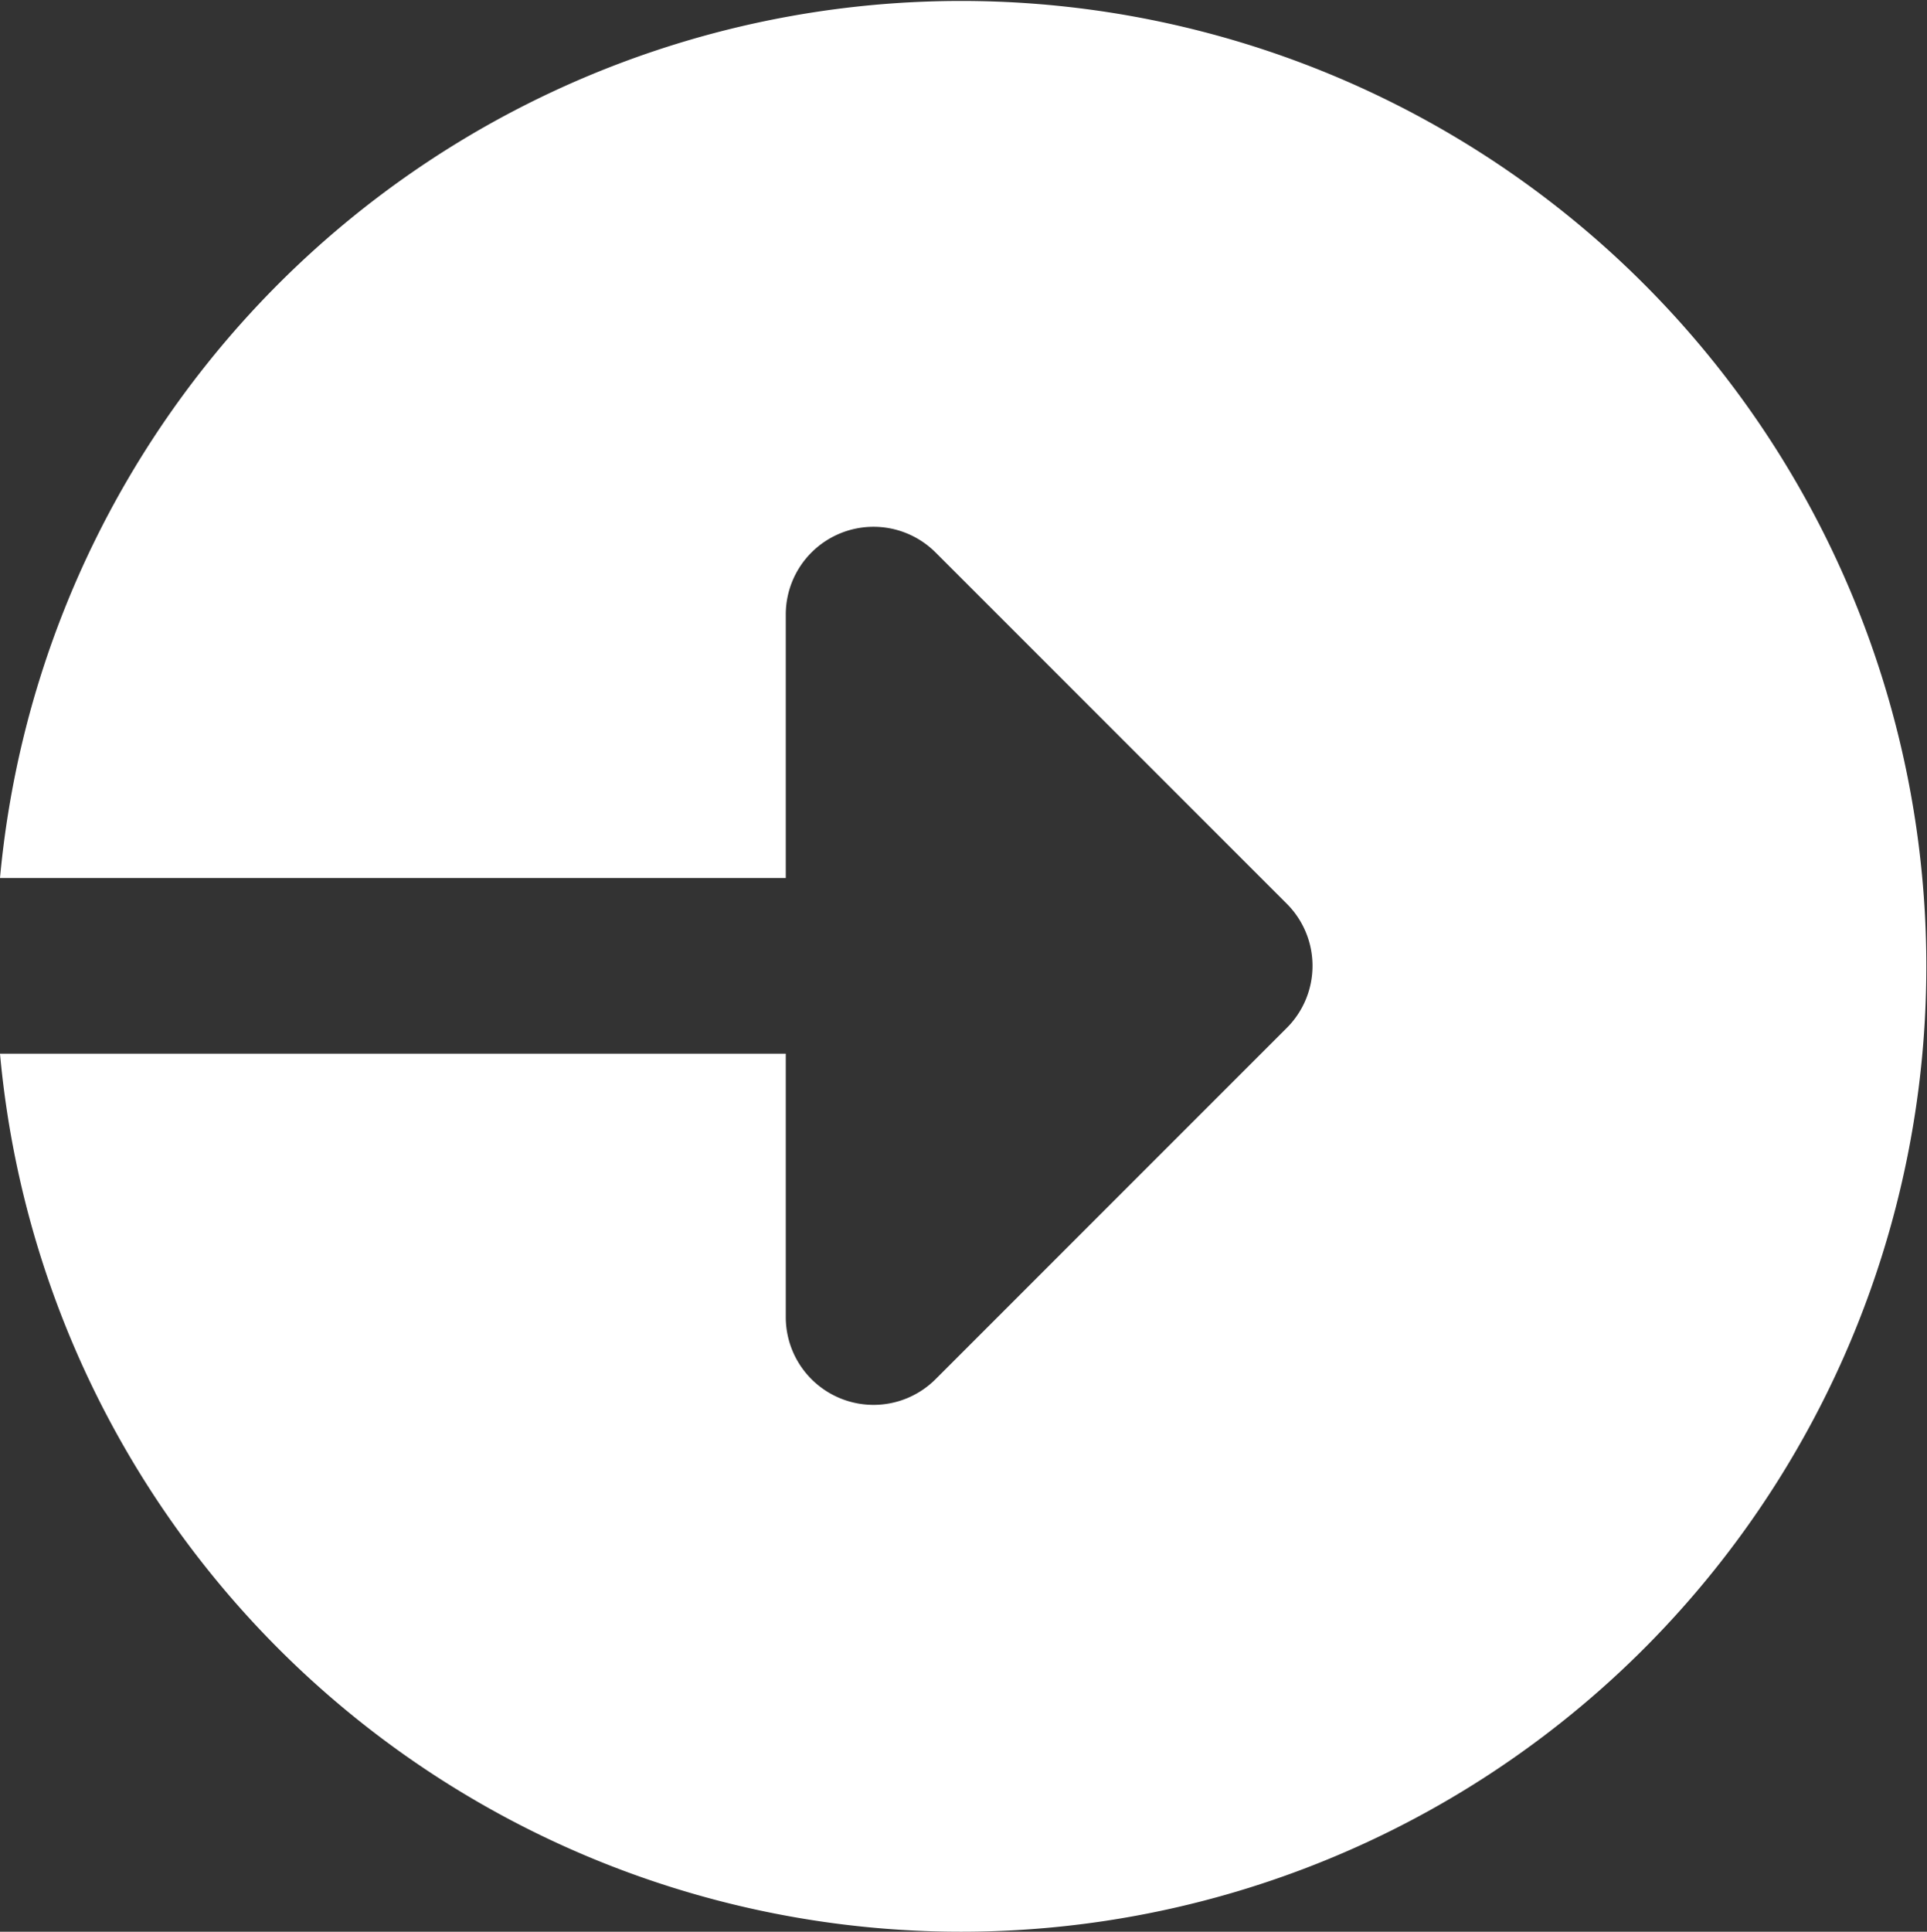 <svg xmlns="http://www.w3.org/2000/svg" width="30.147" height="30.215" viewBox="0 0 30.147 30.215"><rect x="0" y="0" width="30.147" height="30.215" fill="#333333" stroke="none"/><defs><style>.a{fill:#fff;}</style></defs><path class="a" d="M15.276,0A15.1,15.1,0,0,1,30.315,13.734H18.022V9.614a1.373,1.373,0,0,0-2.344-.971l-5.494,5.494a1.372,1.372,0,0,0,0,1.942l5.494,5.494a1.373,1.373,0,0,0,2.344-.971v-4.12H30.315A15.1,15.1,0,1,1,15.276,0Zm0,0" transform="translate(30.315 30.215) rotate(180)"/></svg>